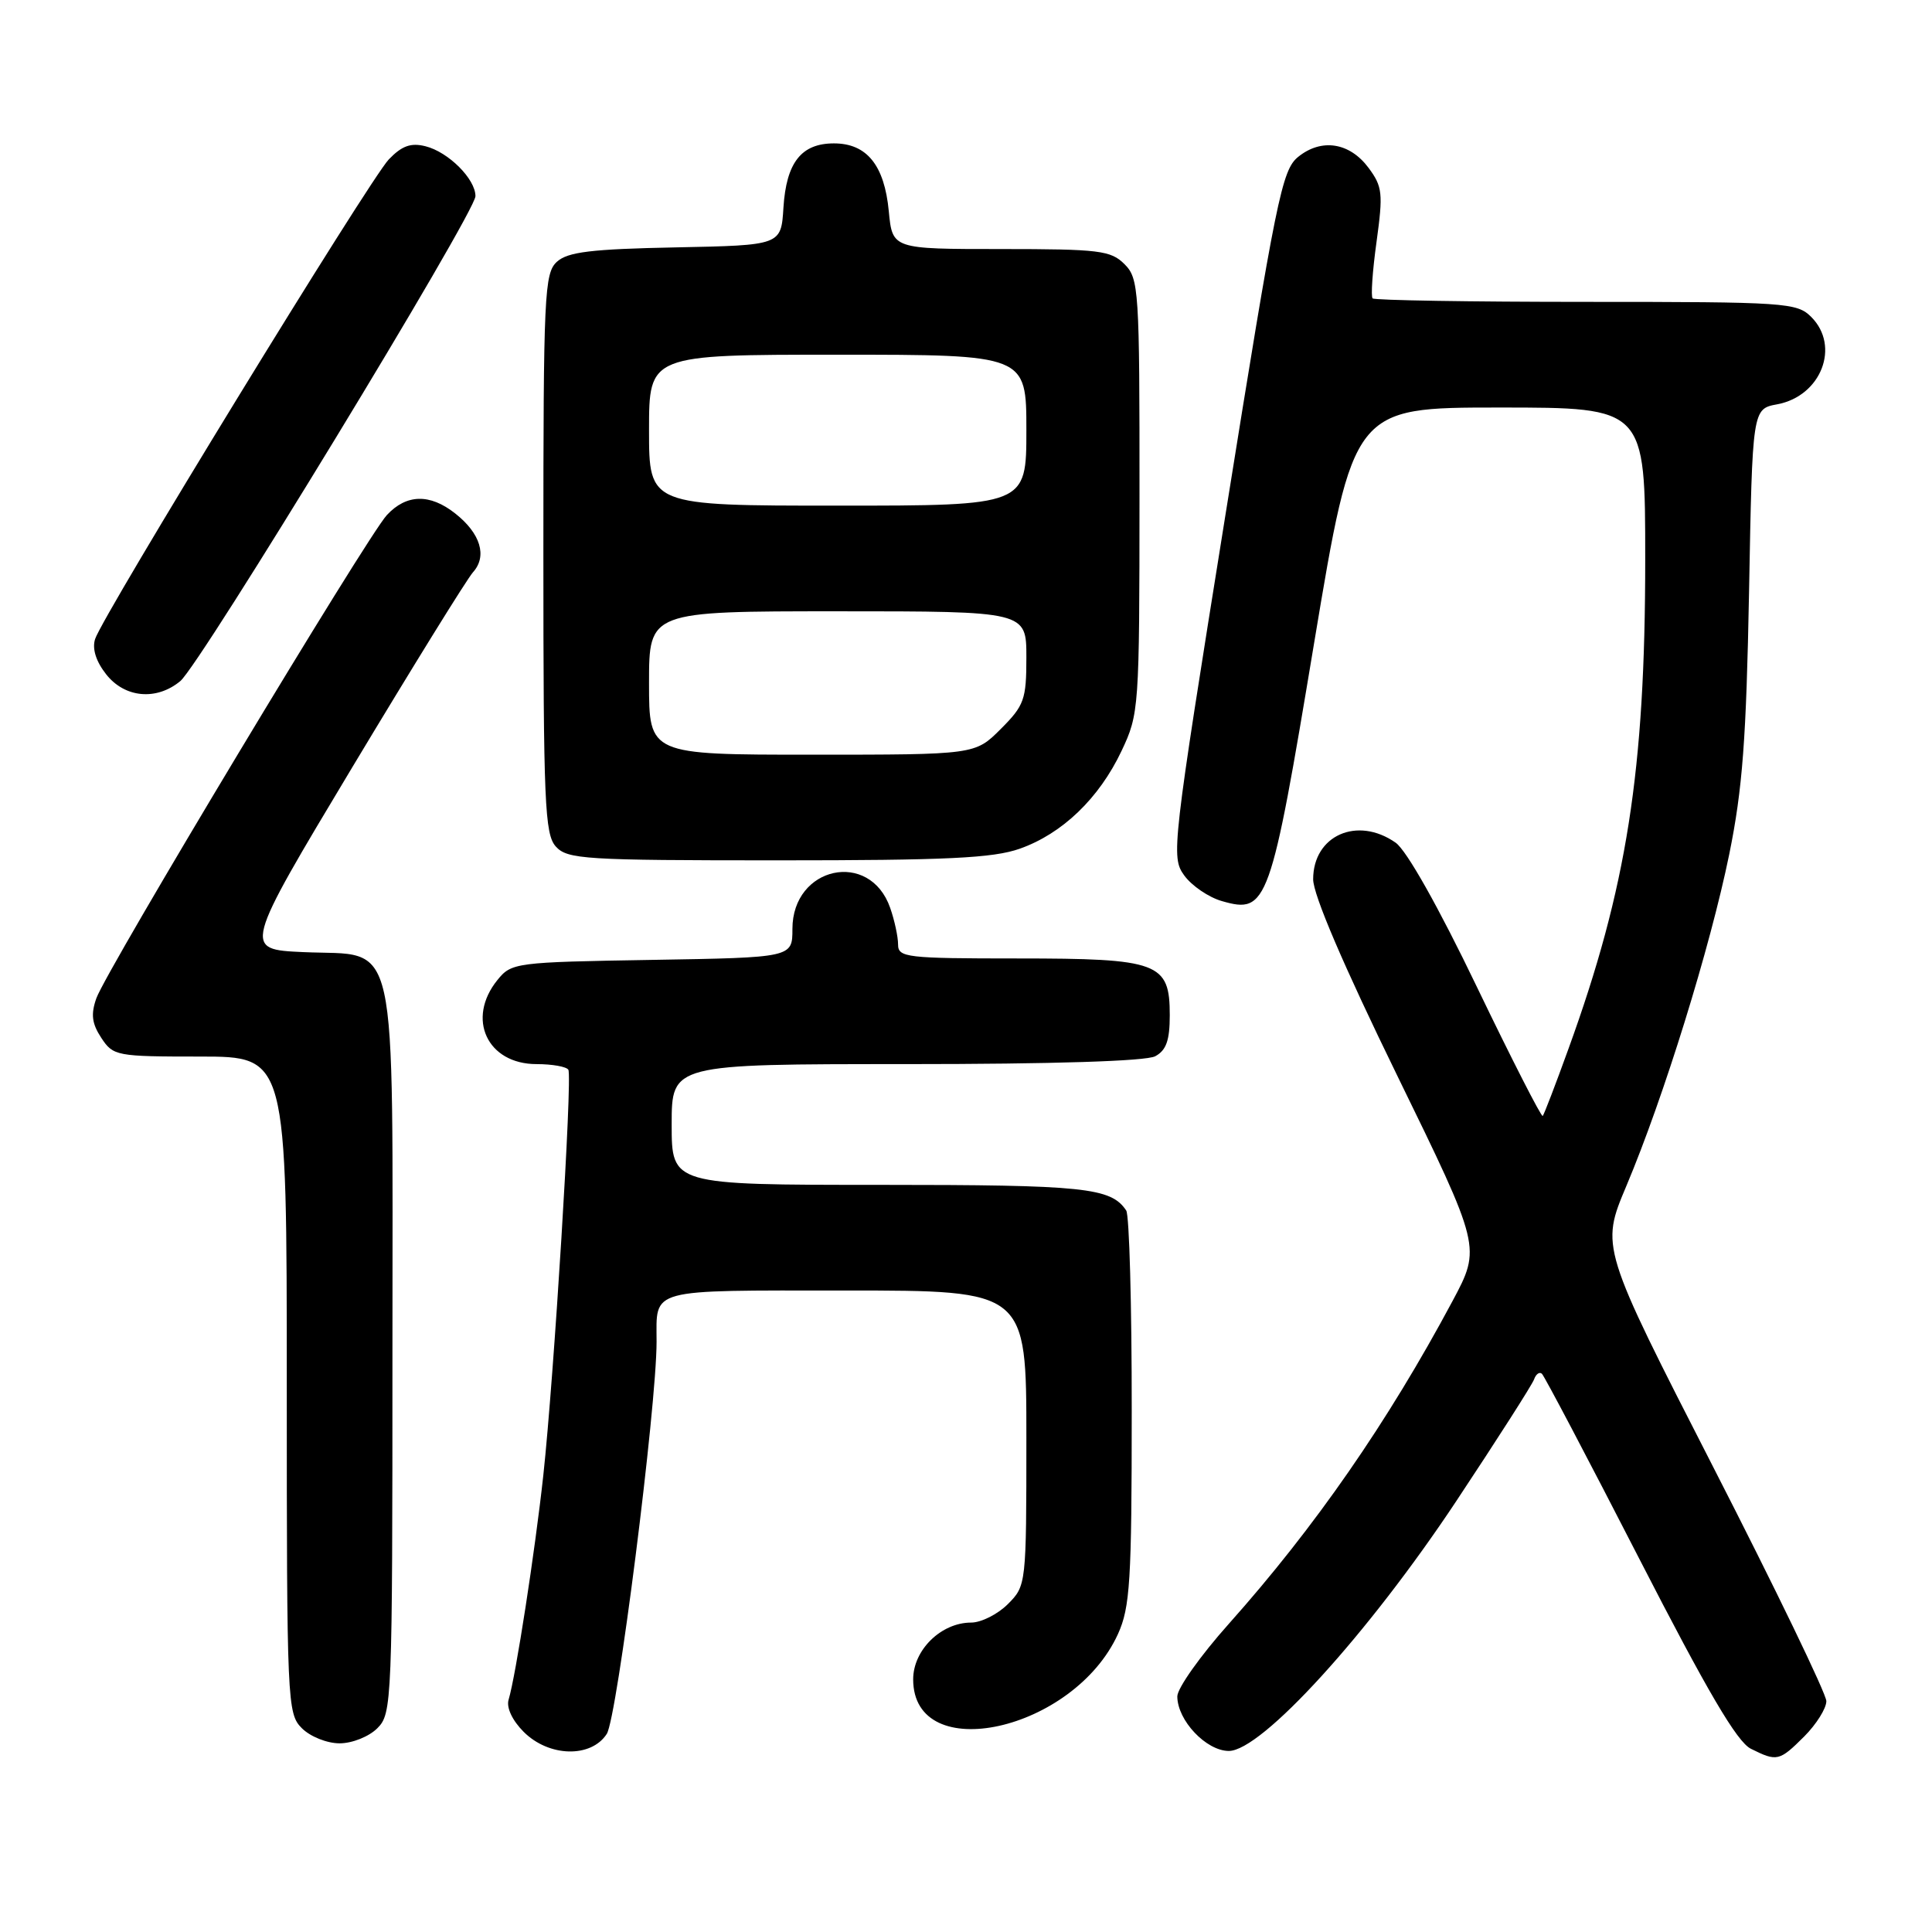 <?xml version="1.0" encoding="UTF-8" standalone="no"?>
<!DOCTYPE svg PUBLIC "-//W3C//DTD SVG 1.1//EN" "http://www.w3.org/Graphics/SVG/1.1/DTD/svg11.dtd" >
<svg xmlns="http://www.w3.org/2000/svg" xmlns:xlink="http://www.w3.org/1999/xlink" version="1.1" viewBox="0 0 256 256">
 <g >
 <path fill="currentColor"
d=" M 239.08 230.08 C 240.68 228.47 242.00 226.37 242.00 225.41 C 242.00 224.45 235.27 210.52 227.04 194.45 C 212.09 165.24 212.09 165.24 215.50 157.15 C 220.45 145.41 226.61 125.53 229.13 113.21 C 230.90 104.51 231.39 97.97 231.76 78.34 C 232.20 54.18 232.20 54.18 235.50 53.57 C 241.31 52.48 243.88 45.88 240.00 42.00 C 238.10 40.10 236.67 40.00 210.17 40.00 C 194.86 40.00 182.13 39.79 181.88 39.54 C 181.63 39.29 181.86 35.91 182.40 32.03 C 183.28 25.62 183.19 24.73 181.34 22.24 C 178.83 18.87 175.10 18.29 172.01 20.79 C 169.86 22.53 169.11 26.23 162.40 68.09 C 155.29 112.40 155.16 113.56 156.91 115.99 C 157.90 117.36 160.15 118.90 161.91 119.40 C 167.93 121.13 168.35 119.95 174.12 85.25 C 179.33 54.00 179.33 54.00 198.66 54.00 C 218.00 54.00 218.00 54.00 218.00 74.12 C 218.00 102.17 215.57 117.64 207.82 139.00 C 206.13 143.68 204.60 147.66 204.42 147.87 C 204.25 148.07 200.32 140.38 195.70 130.78 C 190.60 120.16 186.38 112.68 184.93 111.66 C 179.85 108.10 174.00 110.70 174.00 116.51 C 174.00 118.56 178.02 127.94 185.13 142.50 C 196.26 165.29 196.26 165.29 192.47 172.39 C 183.88 188.45 174.26 202.34 162.83 215.16 C 159.07 219.37 156.00 223.70 156.00 224.78 C 156.00 227.95 159.82 232.00 162.82 232.01 C 167.16 232.02 181.29 216.50 192.96 198.91 C 198.38 190.74 203.02 183.48 203.27 182.78 C 203.52 182.07 203.99 181.74 204.31 182.03 C 204.64 182.33 210.44 193.35 217.20 206.52 C 226.23 224.11 230.16 230.81 232.00 231.72 C 235.46 233.45 235.77 233.38 239.08 230.08 Z  M 80.40 229.75 C 81.77 227.63 87.00 186.43 87.00 177.78 C 87.00 170.63 85.63 171.00 112.11 171.00 C 136.00 171.00 136.00 171.00 136.00 190.55 C 136.00 209.96 135.98 210.11 133.55 212.55 C 132.20 213.90 130.01 215.00 128.68 215.00 C 124.71 215.00 121.00 218.63 121.00 222.52 C 121.00 234.10 142.28 229.39 148.14 216.51 C 149.74 212.97 149.96 209.52 149.96 187.00 C 149.97 172.97 149.64 161.00 149.23 160.40 C 147.21 157.36 143.71 157.00 116.57 157.00 C 89.00 157.00 89.00 157.00 89.00 149.00 C 89.00 141.00 89.00 141.00 120.07 141.00 C 139.57 141.00 151.85 140.61 153.07 139.96 C 154.53 139.18 155.00 137.86 155.00 134.52 C 155.00 127.54 153.56 127.00 134.78 127.00 C 120.09 127.00 119.00 126.87 119.00 125.15 C 119.00 124.13 118.53 121.94 117.95 120.29 C 115.26 112.57 105.00 114.79 105.00 123.09 C 105.00 126.88 105.00 126.88 86.41 127.19 C 68.26 127.49 67.77 127.56 65.91 129.86 C 61.76 134.99 64.56 141.00 71.10 141.00 C 73.18 141.00 75.07 141.34 75.31 141.75 C 75.86 142.72 73.40 182.52 71.99 195.50 C 70.89 205.59 68.35 222.03 67.39 225.23 C 67.08 226.27 67.89 227.98 69.39 229.48 C 72.74 232.83 78.33 232.96 80.40 229.75 Z  M 50.00 229.00 C 51.94 227.06 52.00 225.67 52.00 179.11 C 52.00 122.35 52.98 126.74 40.20 126.16 C 32.20 125.80 32.20 125.80 46.69 101.65 C 54.67 88.37 61.86 76.74 62.68 75.82 C 64.59 73.69 63.67 70.67 60.31 68.03 C 56.95 65.38 53.85 65.46 51.26 68.25 C 48.63 71.09 14.09 128.54 12.77 132.27 C 12.02 134.39 12.17 135.62 13.42 137.52 C 15.00 139.92 15.41 140.00 26.52 140.00 C 38.00 140.00 38.00 140.00 38.00 183.50 C 38.00 225.67 38.06 227.06 40.00 229.00 C 41.11 230.11 43.33 231.00 45.00 231.00 C 46.67 231.00 48.89 230.11 50.00 229.00 Z  M 135.12 112.46 C 140.76 110.47 145.64 105.78 148.61 99.50 C 150.93 94.60 150.98 93.90 150.99 65.75 C 151.00 38.33 150.91 36.91 149.00 35.00 C 147.19 33.19 145.67 33.00 132.63 33.00 C 118.25 33.00 118.25 33.00 117.77 27.99 C 117.19 21.88 114.85 19.00 110.50 19.00 C 106.18 19.00 104.19 21.53 103.81 27.51 C 103.50 32.50 103.50 32.50 89.55 32.78 C 78.35 33.00 75.24 33.38 73.80 34.68 C 72.13 36.19 72.00 38.98 72.00 73.33 C 72.00 106.37 72.18 110.54 73.65 112.17 C 75.18 113.86 77.45 114.00 103.03 114.00 C 125.45 114.00 131.58 113.71 135.12 112.46 Z  M 23.89 90.25 C 26.56 88.03 63.00 28.16 63.00 25.99 C 63.00 23.72 59.42 20.14 56.38 19.38 C 54.44 18.89 53.25 19.32 51.52 21.12 C 48.97 23.78 13.60 81.54 12.60 84.68 C 12.19 85.96 12.72 87.64 14.06 89.34 C 16.52 92.48 20.73 92.87 23.89 90.25 Z  M 86.00 90.50 C 86.00 81.00 86.00 81.00 111.00 81.00 C 136.00 81.00 136.00 81.00 136.00 87.10 C 136.00 92.70 135.72 93.48 132.60 96.60 C 129.20 100.00 129.20 100.00 107.60 100.00 C 86.00 100.00 86.00 100.00 86.00 90.50 Z  M 86.00 57.00 C 86.00 47.00 86.00 47.00 111.00 47.00 C 136.00 47.00 136.00 47.00 136.00 57.00 C 136.00 67.00 136.00 67.00 111.00 67.00 C 86.00 67.00 86.00 67.00 86.00 57.00 Z "/>
</g>
</svg>